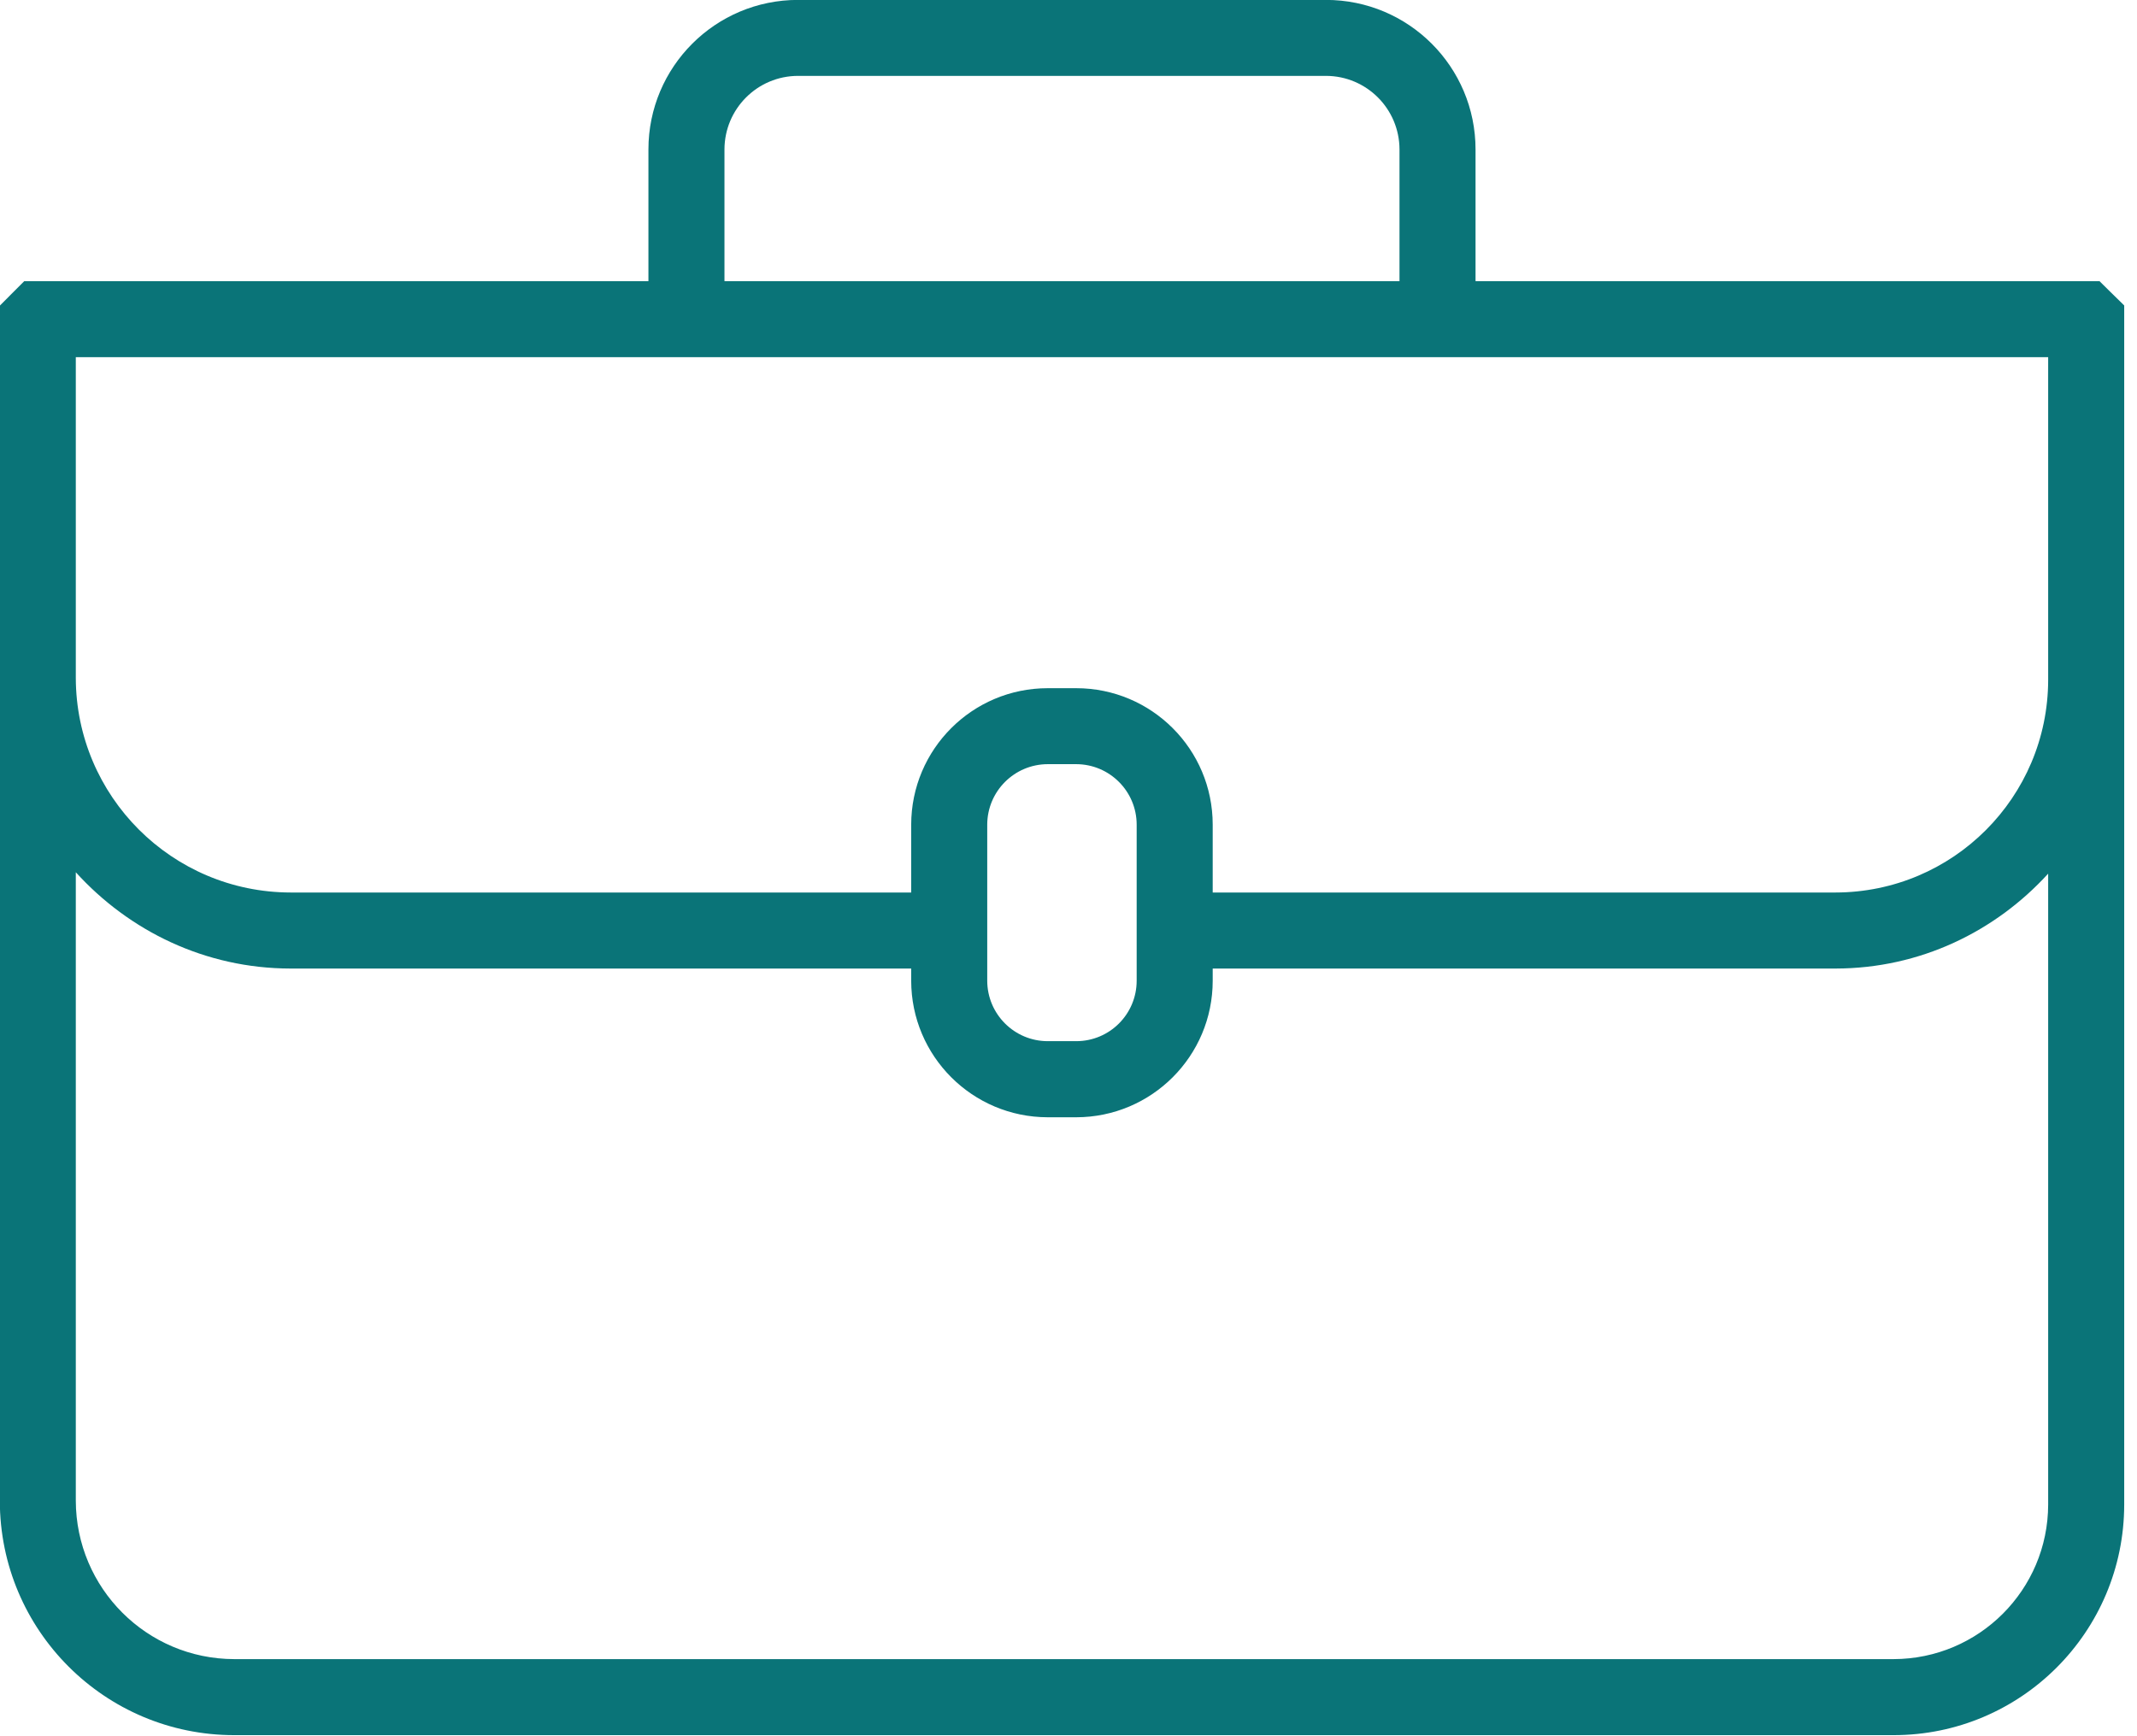 <?xml version="1.0" encoding="UTF-8" standalone="no"?>
<!DOCTYPE svg PUBLIC "-//W3C//DTD SVG 1.1//EN" "http://www.w3.org/Graphics/SVG/1.1/DTD/svg11.dtd">
<svg width="100%" height="100%" viewBox="0 0 128 104" version="1.1" xmlns="http://www.w3.org/2000/svg" xmlns:xlink="http://www.w3.org/1999/xlink" xml:space="preserve" xmlns:serif="http://www.serif.com/" style="fill-rule:evenodd;clip-rule:evenodd;stroke-linejoin:round;stroke-miterlimit:1.414;">
    <g transform="matrix(4.167,0,0,4.167,122.679,63.204)">
        <path d="M0,-5.394C-0.003,-3.707 -1.368,-2.341 -3.056,-2.338L-12.009,-2.338L-12.009,-3.313C-12.009,-4.397 -12.887,-5.275 -13.971,-5.275L-14.38,-5.275C-15.464,-5.275 -16.342,-4.397 -16.343,-3.313L-16.343,-2.338L-25.263,-2.338C-26.968,-2.341 -28.348,-3.721 -28.351,-5.425L-28.351,-10.033L0,-10.033L0,-5.394ZM-15.25,-1.07L-15.25,-1.245L-15.25,-2.338L-15.25,-3.313C-15.249,-3.793 -14.86,-4.182 -14.38,-4.183L-13.971,-4.183C-13.491,-4.182 -13.102,-3.793 -13.102,-3.313L-13.102,-1.07C-13.102,-0.59 -13.49,-0.201 -13.971,-0.201L-14.38,-0.201C-14.86,-0.201 -15.249,-0.59 -15.25,-1.07M0,6.46C-0.002,7.687 -0.996,8.68 -2.223,8.682L-26.073,8.682C-27.331,8.68 -28.348,7.662 -28.351,6.404L-28.351,-2.629C-27.586,-1.786 -26.492,-1.246 -25.263,-1.245L-16.343,-1.245L-16.343,-1.07C-16.342,0.014 -15.464,0.892 -14.38,0.893L-13.971,0.893C-12.887,0.892 -12.009,0.014 -12.009,-1.07L-12.009,-1.245L-3.056,-1.245C-1.841,-1.246 -0.759,-1.777 0,-2.609L0,6.46ZM-19.027,-13.019C-19.026,-13.603 -18.554,-14.076 -17.97,-14.077L-10.381,-14.077C-9.797,-14.076 -9.325,-13.603 -9.324,-13.019L-9.324,-11.126L-19.027,-11.126L-19.027,-13.019ZM0.897,-10.969L0.738,-11.126L-8.231,-11.126L-8.231,-13.019C-8.231,-14.207 -9.193,-15.169 -10.381,-15.169L-17.97,-15.169C-19.157,-15.169 -20.12,-14.207 -20.12,-13.019L-20.12,-11.126L-29.092,-11.126L-29.283,-10.935L-29.443,-10.774L-29.443,6.404C-29.443,8.266 -27.935,9.775 -26.073,9.775L-2.223,9.775C-0.392,9.775 1.092,8.291 1.093,6.46L1.093,-5.394L1.093,-10.323L1.093,-10.777L0.897,-10.969Z" style="fill:rgb(10,116,120);fill-rule:nonzero;"/>
    </g>
</svg>
